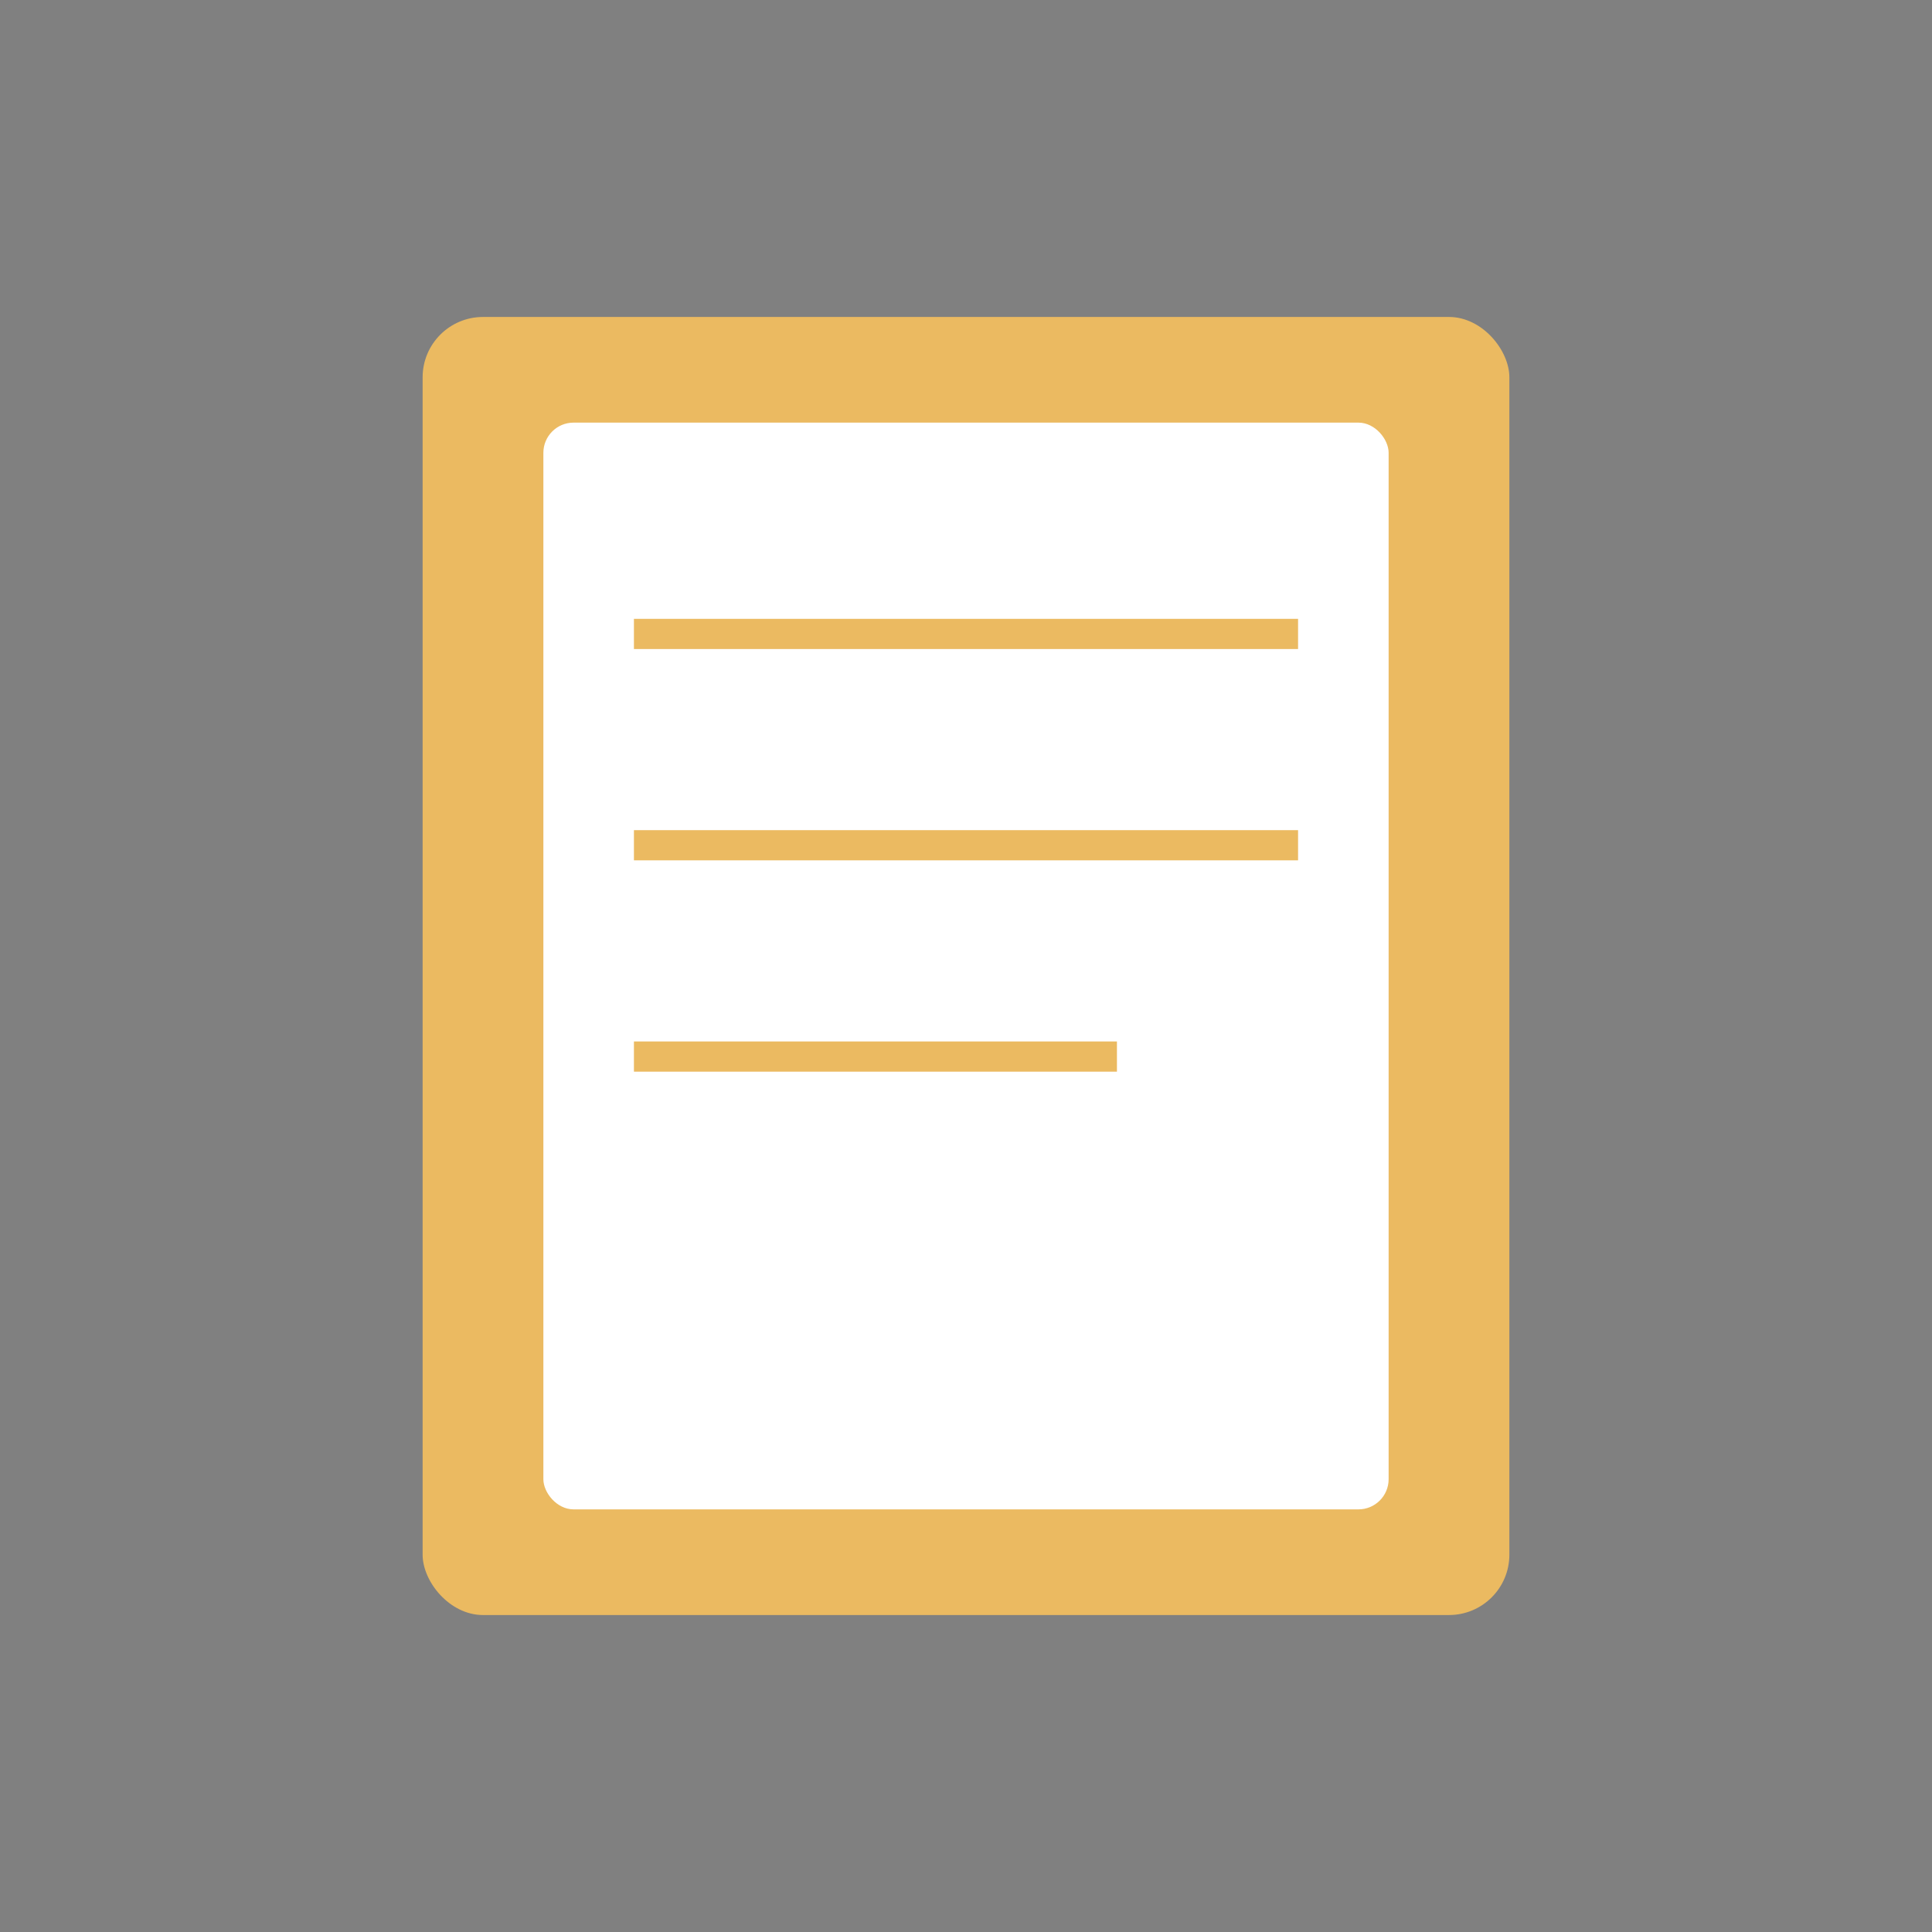 <?xml version="1.0" encoding="UTF-8"?>
<svg width="128" height="128" viewBox="0 0 128 128" xmlns="http://www.w3.org/2000/svg">
  <rect x="0" y="0" width="128" height="128" fill="#808080" stroke="none"/>
  <rect x="28" y="21" width="72" height="86" fill="#ebba61" rx="4"/>
  <rect x="36" y="28" width="56" height="72" fill="white" rx="2"/>
  <path d="M42 42h44M42 56h44M42 70h32" stroke="#ebba61" stroke-width="2"/>
</svg> 
